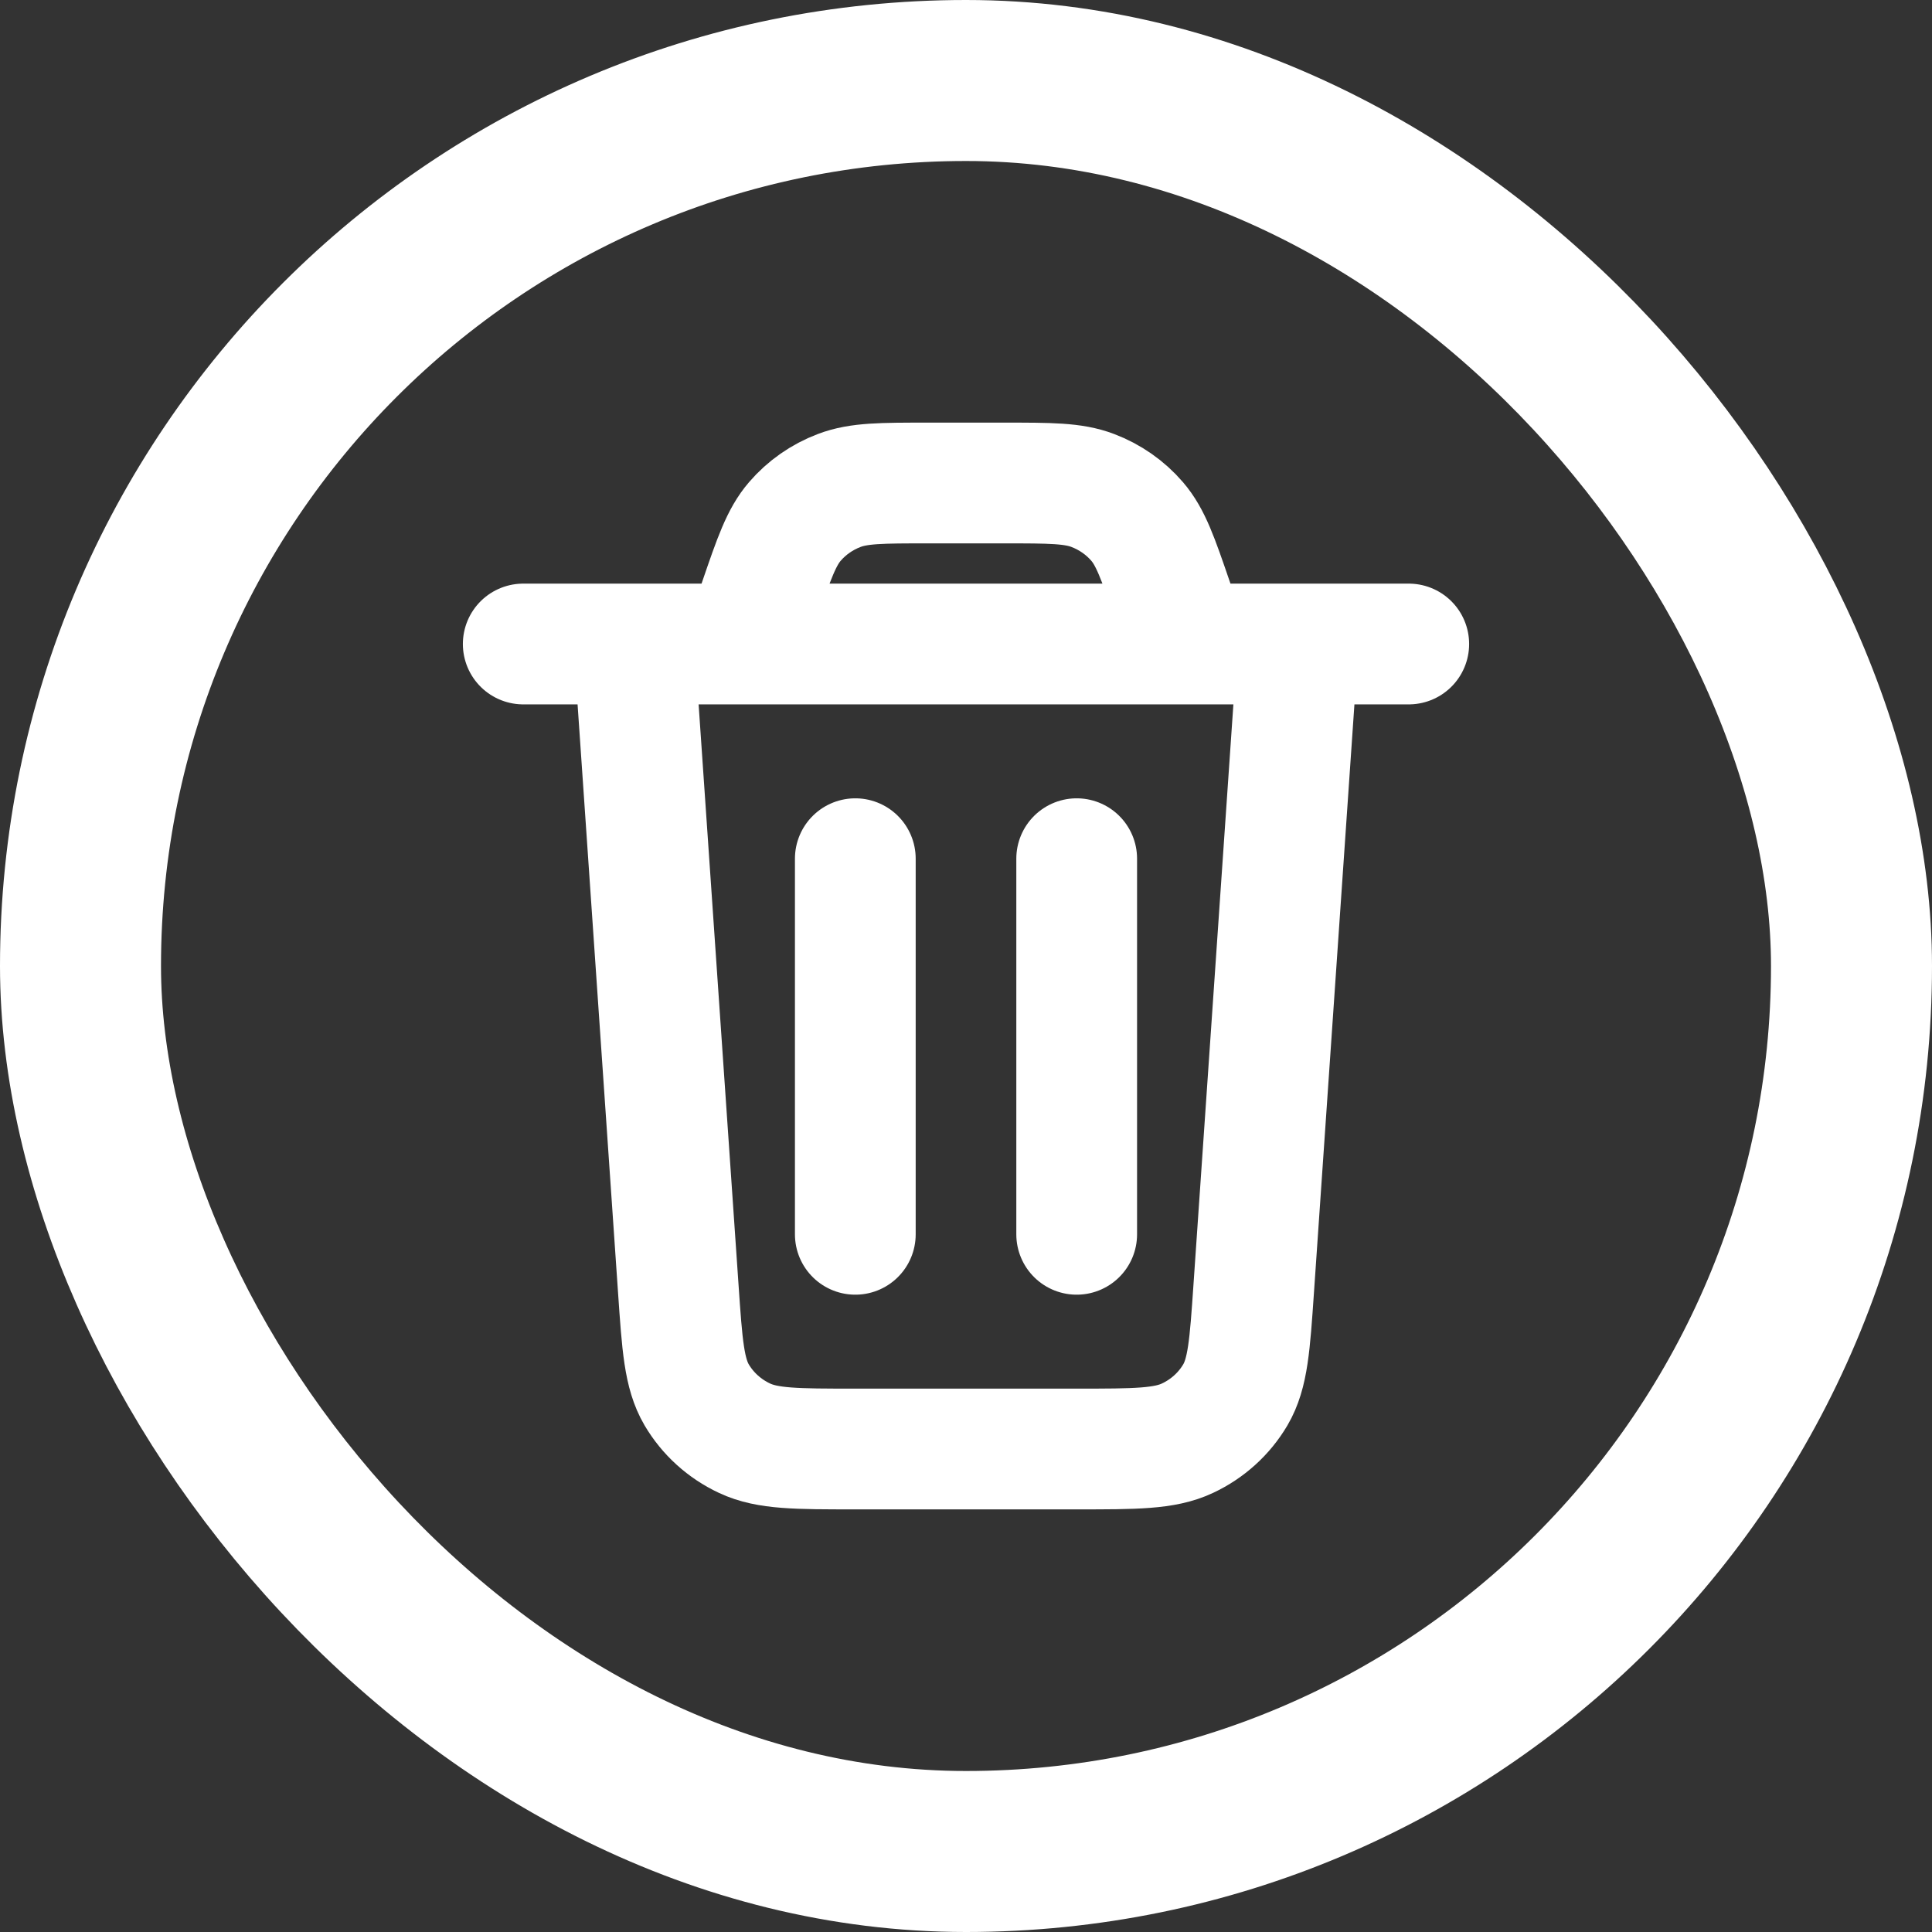 <svg width="24" height="24" viewBox="0 0 24 24" fill="none" xmlns="http://www.w3.org/2000/svg">
<rect x="0" y="0" width="24" height="24" fill="#333333" stroke="none"/>
<rect x="1" y="1" width="22" height="22" rx="11" stroke="white" stroke-width="2"/>
<path d="M16.125 8L15.574 16.009C15.526 16.71 15.502 17.061 15.346 17.327C15.208 17.561 15.001 17.749 14.751 17.866C14.467 18 14.104 18 13.379 18H10.621C9.896 18 9.533 18 9.249 17.866C8.999 17.749 8.792 17.561 8.654 17.327C8.498 17.061 8.474 16.71 8.426 16.009L7.875 8M6.5 8H17.5M14.75 8L14.564 7.459C14.384 6.934 14.293 6.672 14.126 6.478C13.979 6.307 13.789 6.174 13.575 6.093C13.332 6 13.047 6 12.477 6H11.523C10.953 6 10.668 6 10.425 6.093C10.211 6.174 10.021 6.307 9.874 6.478C9.707 6.672 9.616 6.934 9.436 7.459L9.25 8M13.375 10.667V15.333M10.625 10.667V15.333" stroke="white" stroke-width="1.5" stroke-linecap="round" stroke-linejoin="round"/>
</svg>
